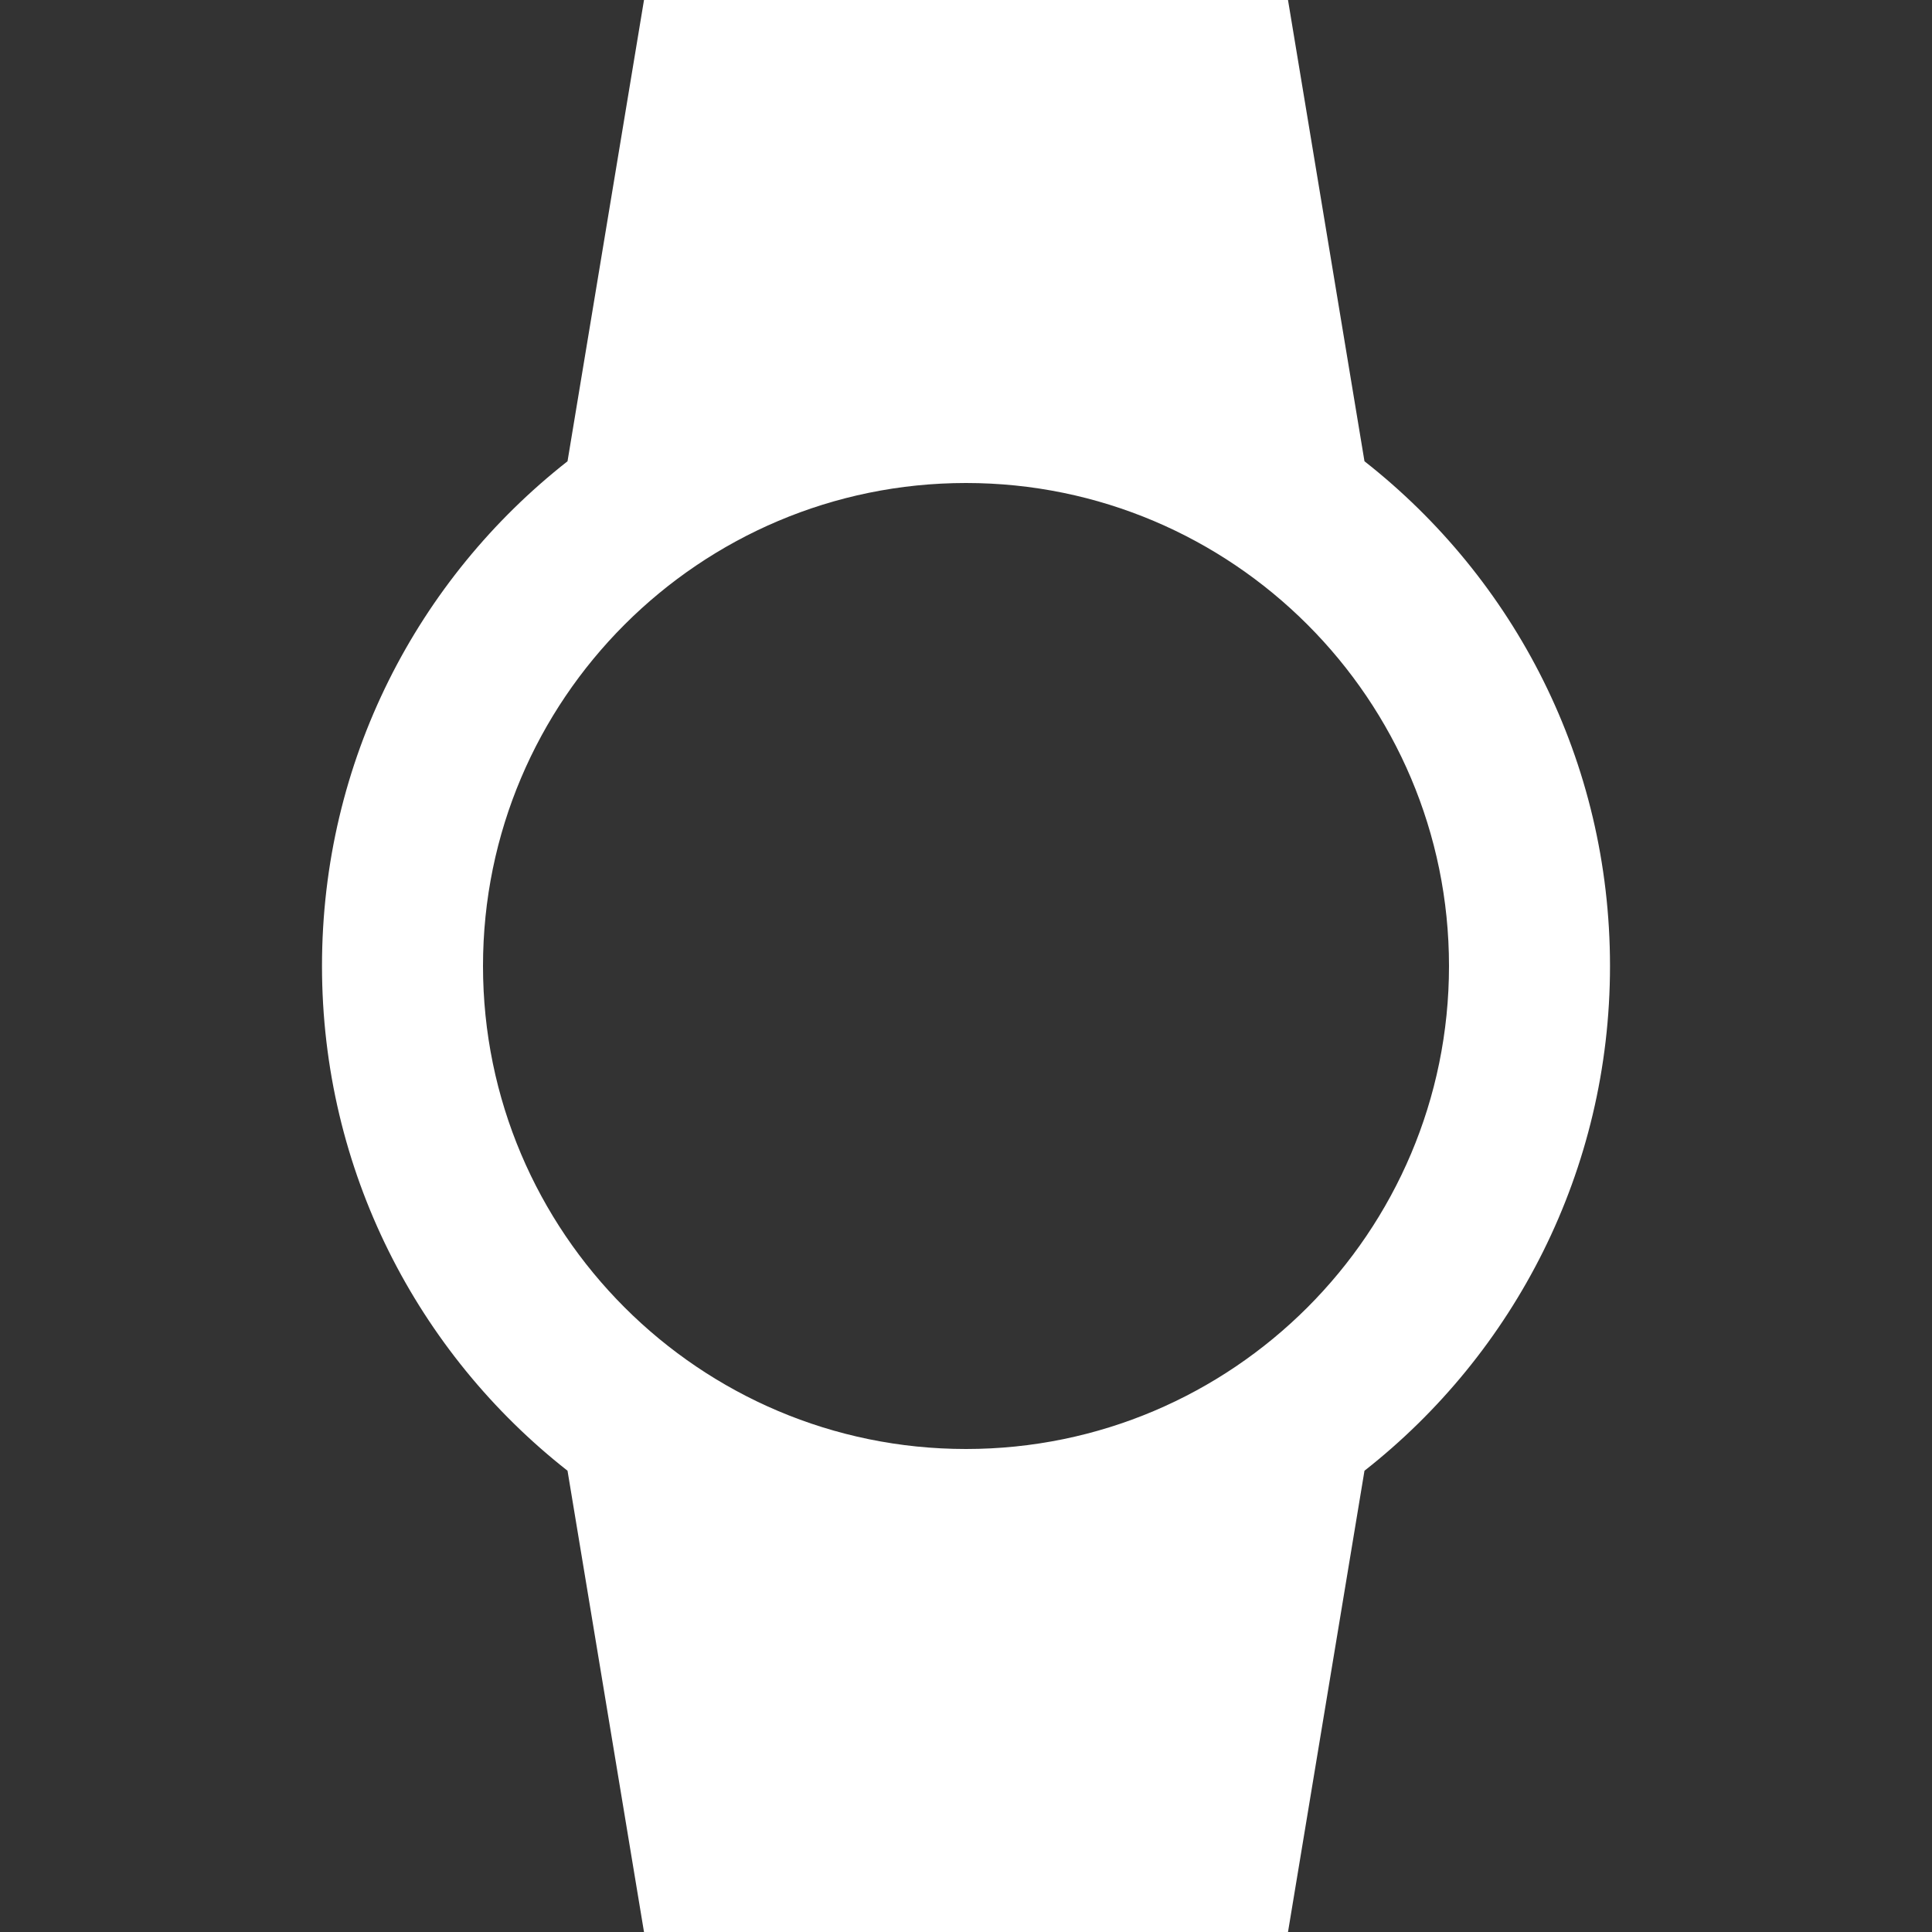 <?xml version="1.0" encoding="UTF-8"?><!DOCTYPE svg PUBLIC "-//W3C//DTD SVG 1.1//EN" "http://www.w3.org/Graphics/SVG/1.1/DTD/svg11.dtd"><svg xmlns="http://www.w3.org/2000/svg" xmlns:xlink="http://www.w3.org/1999/xlink" version="1.1" width="512" height="512" viewBox="0 0 512 512"><rect x="0" y="0" width="512" height="512" fill="#333333" stroke="none"/>    <path fill="#ffffff" transform="scale(1, -1) translate(0, -448)" glyph-name="watch" unicode="&#xF589;" horiz-adv-x="512" d=" M128 192C128 262.613 185.387 320 256 320S384 262.613 384 192S326.613 64 256 64S128 121.387 128 192M426.667 192C426.667 246.4 401.28 294.613 361.6 325.76L341.333 448H170.667L150.4 325.76C110.72 294.613 85.333 246.4 85.333 192C85.333 137.813 110.72 89.387 150.4 58.24L170.667 -64H341.333L361.6 58.24C401.28 89.387 426.667 137.813 426.667 192z" /></svg>